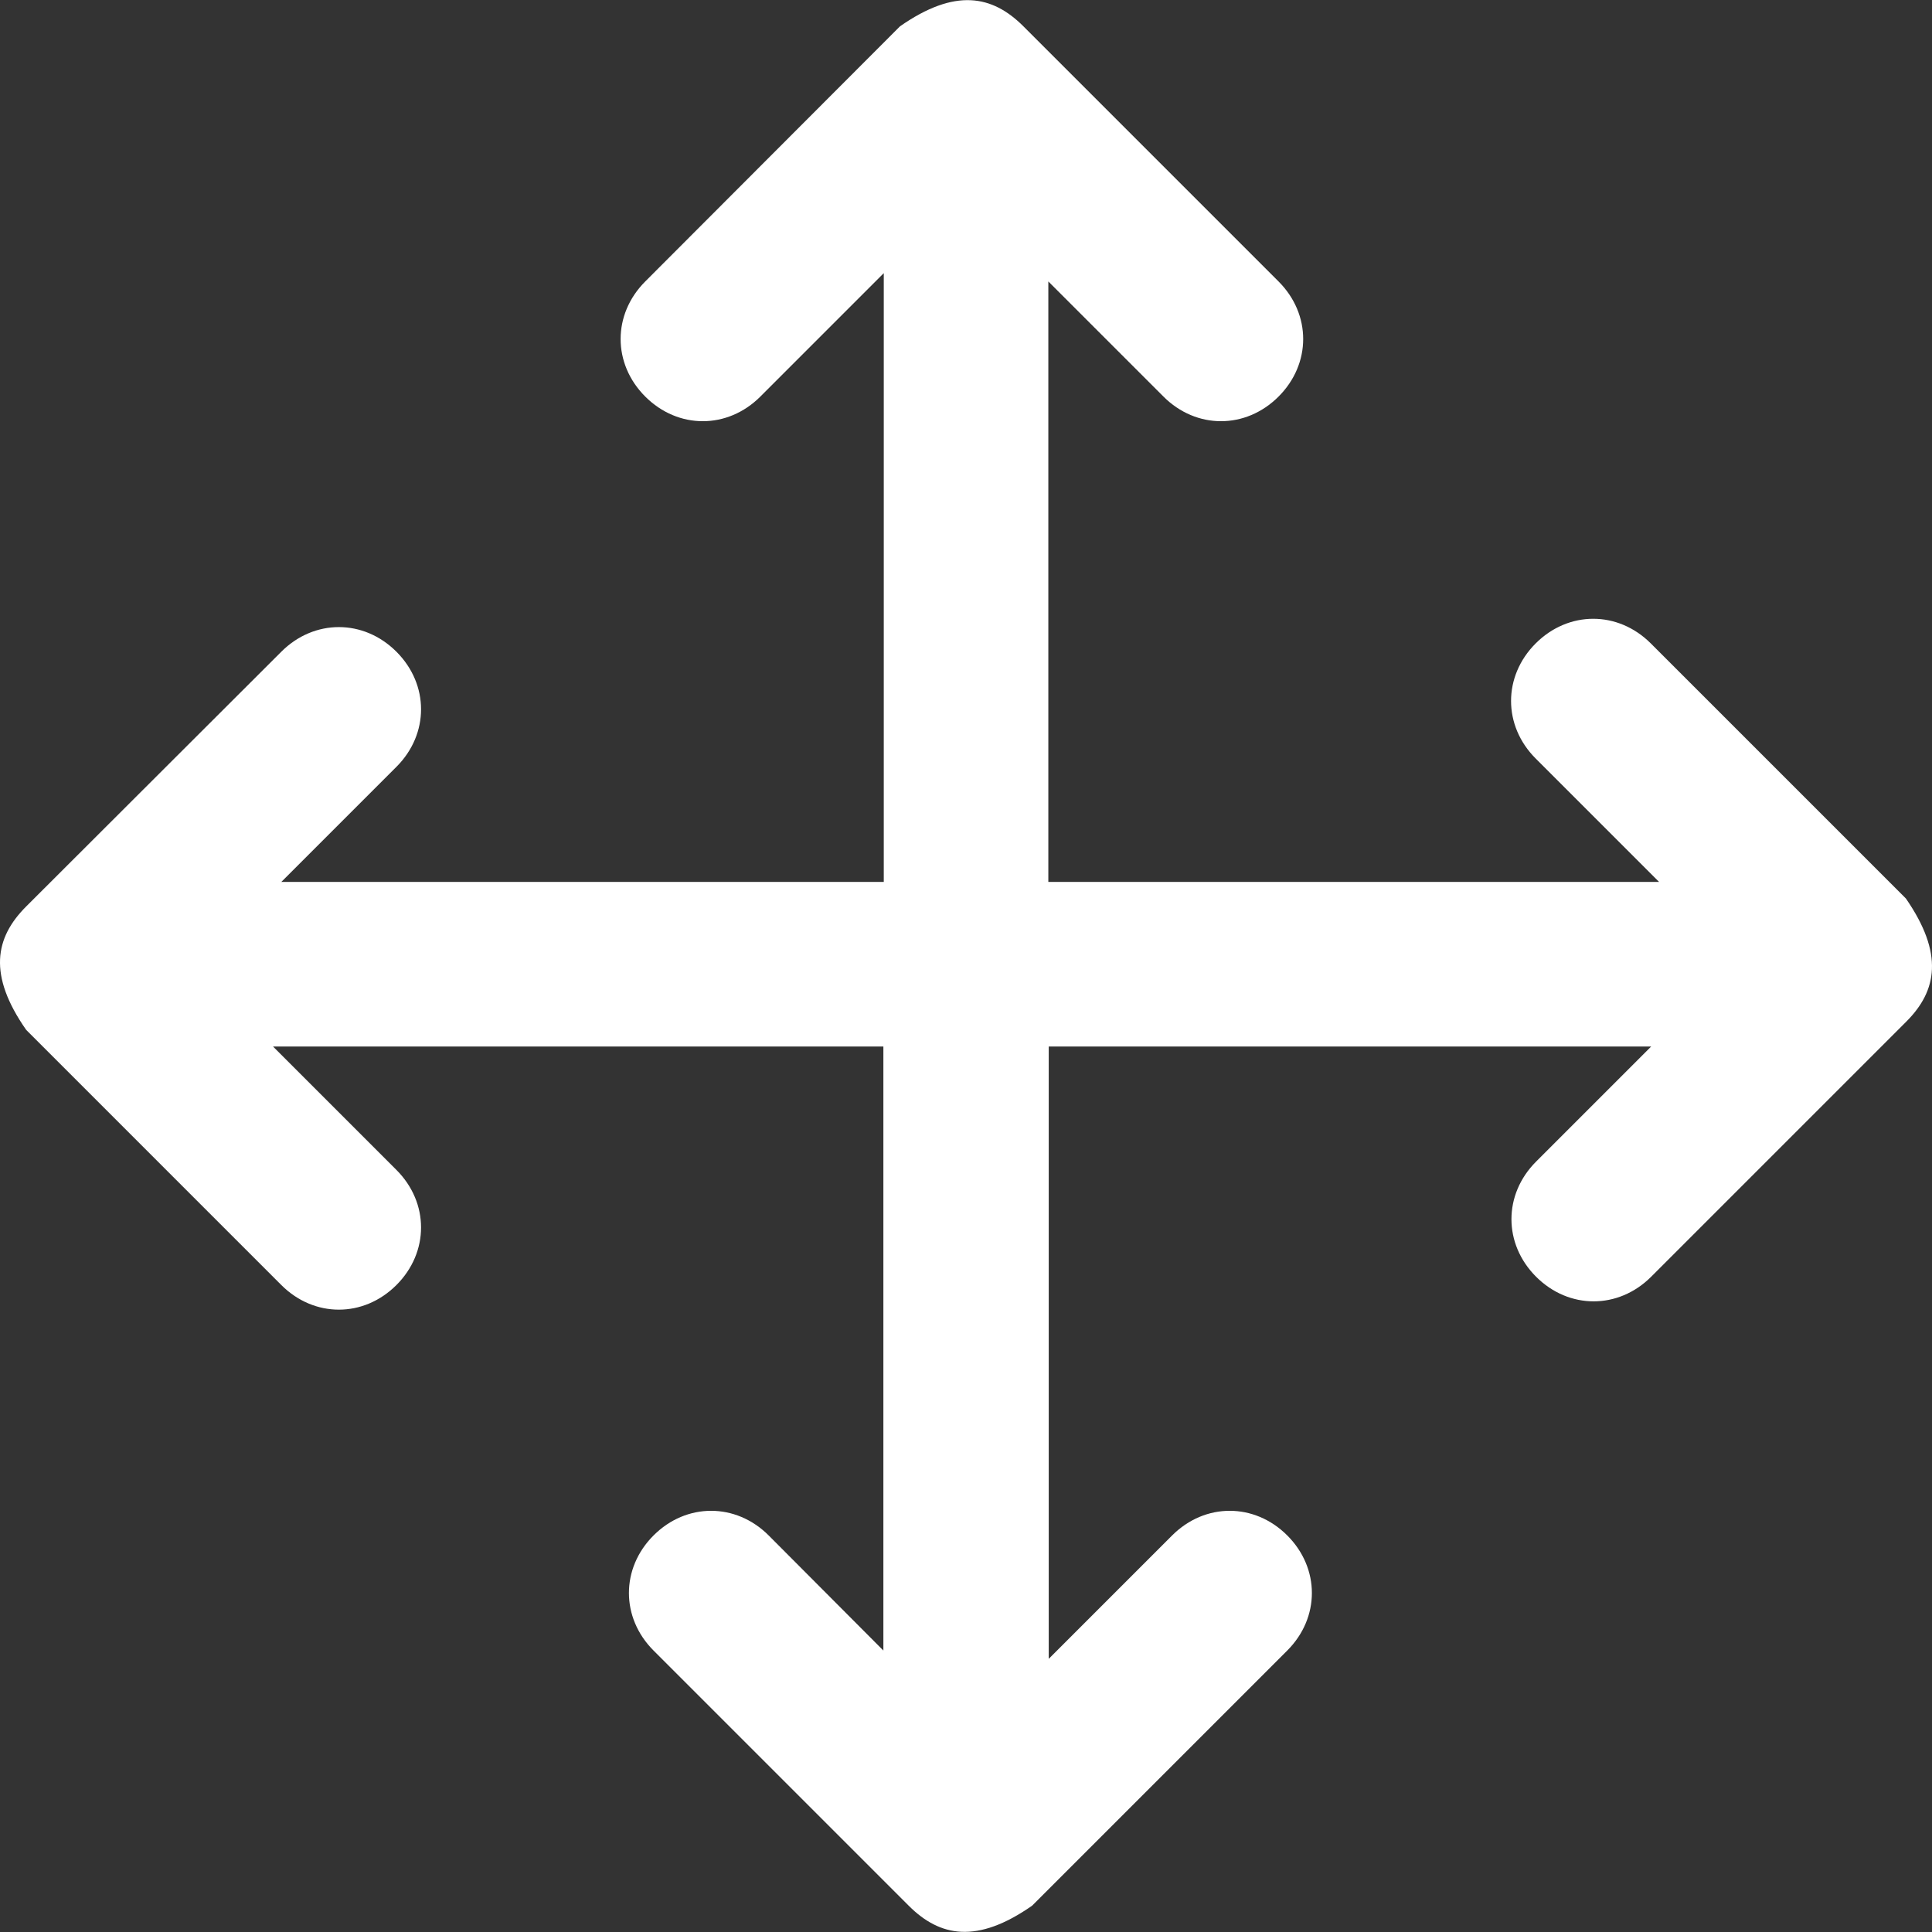 <?xml version="1.0" encoding="iso-8859-1"?>
<!-- Generator: Adobe Illustrator 19.0.0, SVG Export Plug-In . SVG Version: 6.00 Build 0)  -->
<svg version="1.1" id="Capa_1" xmlns="http://www.w3.org/2000/svg" xmlns:xlink="http://www.w3.org/1999/xlink" x="0px" y="0px"
	 viewBox="0 0 488.406 488.406" style="enable-background:new 0 0 488.406 488.406;" xml:space="preserve">
<rect x="0" y="0" width="488.406" height="488.406" fill="#333333" stroke="none"/>
<g style='fill: white'>
	<path d="M481.817,227.153l-64.5-64.5c-8.3-8.3-20.8-8.3-29.1,0c-8.3,8.3-8.3,20.8,0,29.1l31.2,31.2h-154.4v-151.8l29.1,29.1
		c8.3,8.3,20.8,8.3,29.1,0c8.3-8.3,8.3-20.8,0-29.1l-64.5-64.5c-7.9-7.9-17.3-9.7-31.2,0l-64.4,64.5c-8.3,8.3-8.3,20.8,0,29.1
		s20.8,8.3,29.1,0l31.2-31.2v153.9h-152.3l29.1-29.1c8.3-8.3,8.3-20.8,0-29.1s-20.8-8.3-29.1,0l-64.5,64.4c-7.9,7.9-9.7,17.3,0,31.2
		l64.5,64.5c8.3,8.3,20.8,8.3,29.1,0s8.3-20.8,0-29.1l-31.2-31.2h154.3v152.7l-29-29.1c-8.3-8.3-20.8-8.3-29.1,0s-8.3,20.8,0,29.1
		l64.5,64.5c7.9,7.9,17.3,9.7,31.2,0l64.5-64.5c8.3-8.3,8.3-20.8,0-29.1c-8.3-8.3-20.8-8.3-29.1,0l-31.2,31.2v-154.8h152.3
		l-29.1,29.1c-8.3,8.3-8.3,20.8,0,29.1c8.3,8.3,20.8,8.3,29.1,0l64.5-64.5C489.717,250.453,491.417,241.053,481.817,227.153z"/>
</g>
<g>
</g>
<g>
</g>
<g>
</g>
<g>
</g>
<g>
</g>
<g>
</g>
<g>
</g>
<g>
</g>
<g>
</g>
<g>
</g>
<g>
</g>
<g>
</g>
<g>
</g>
<g>
</g>
<g>
</g>
</svg>
